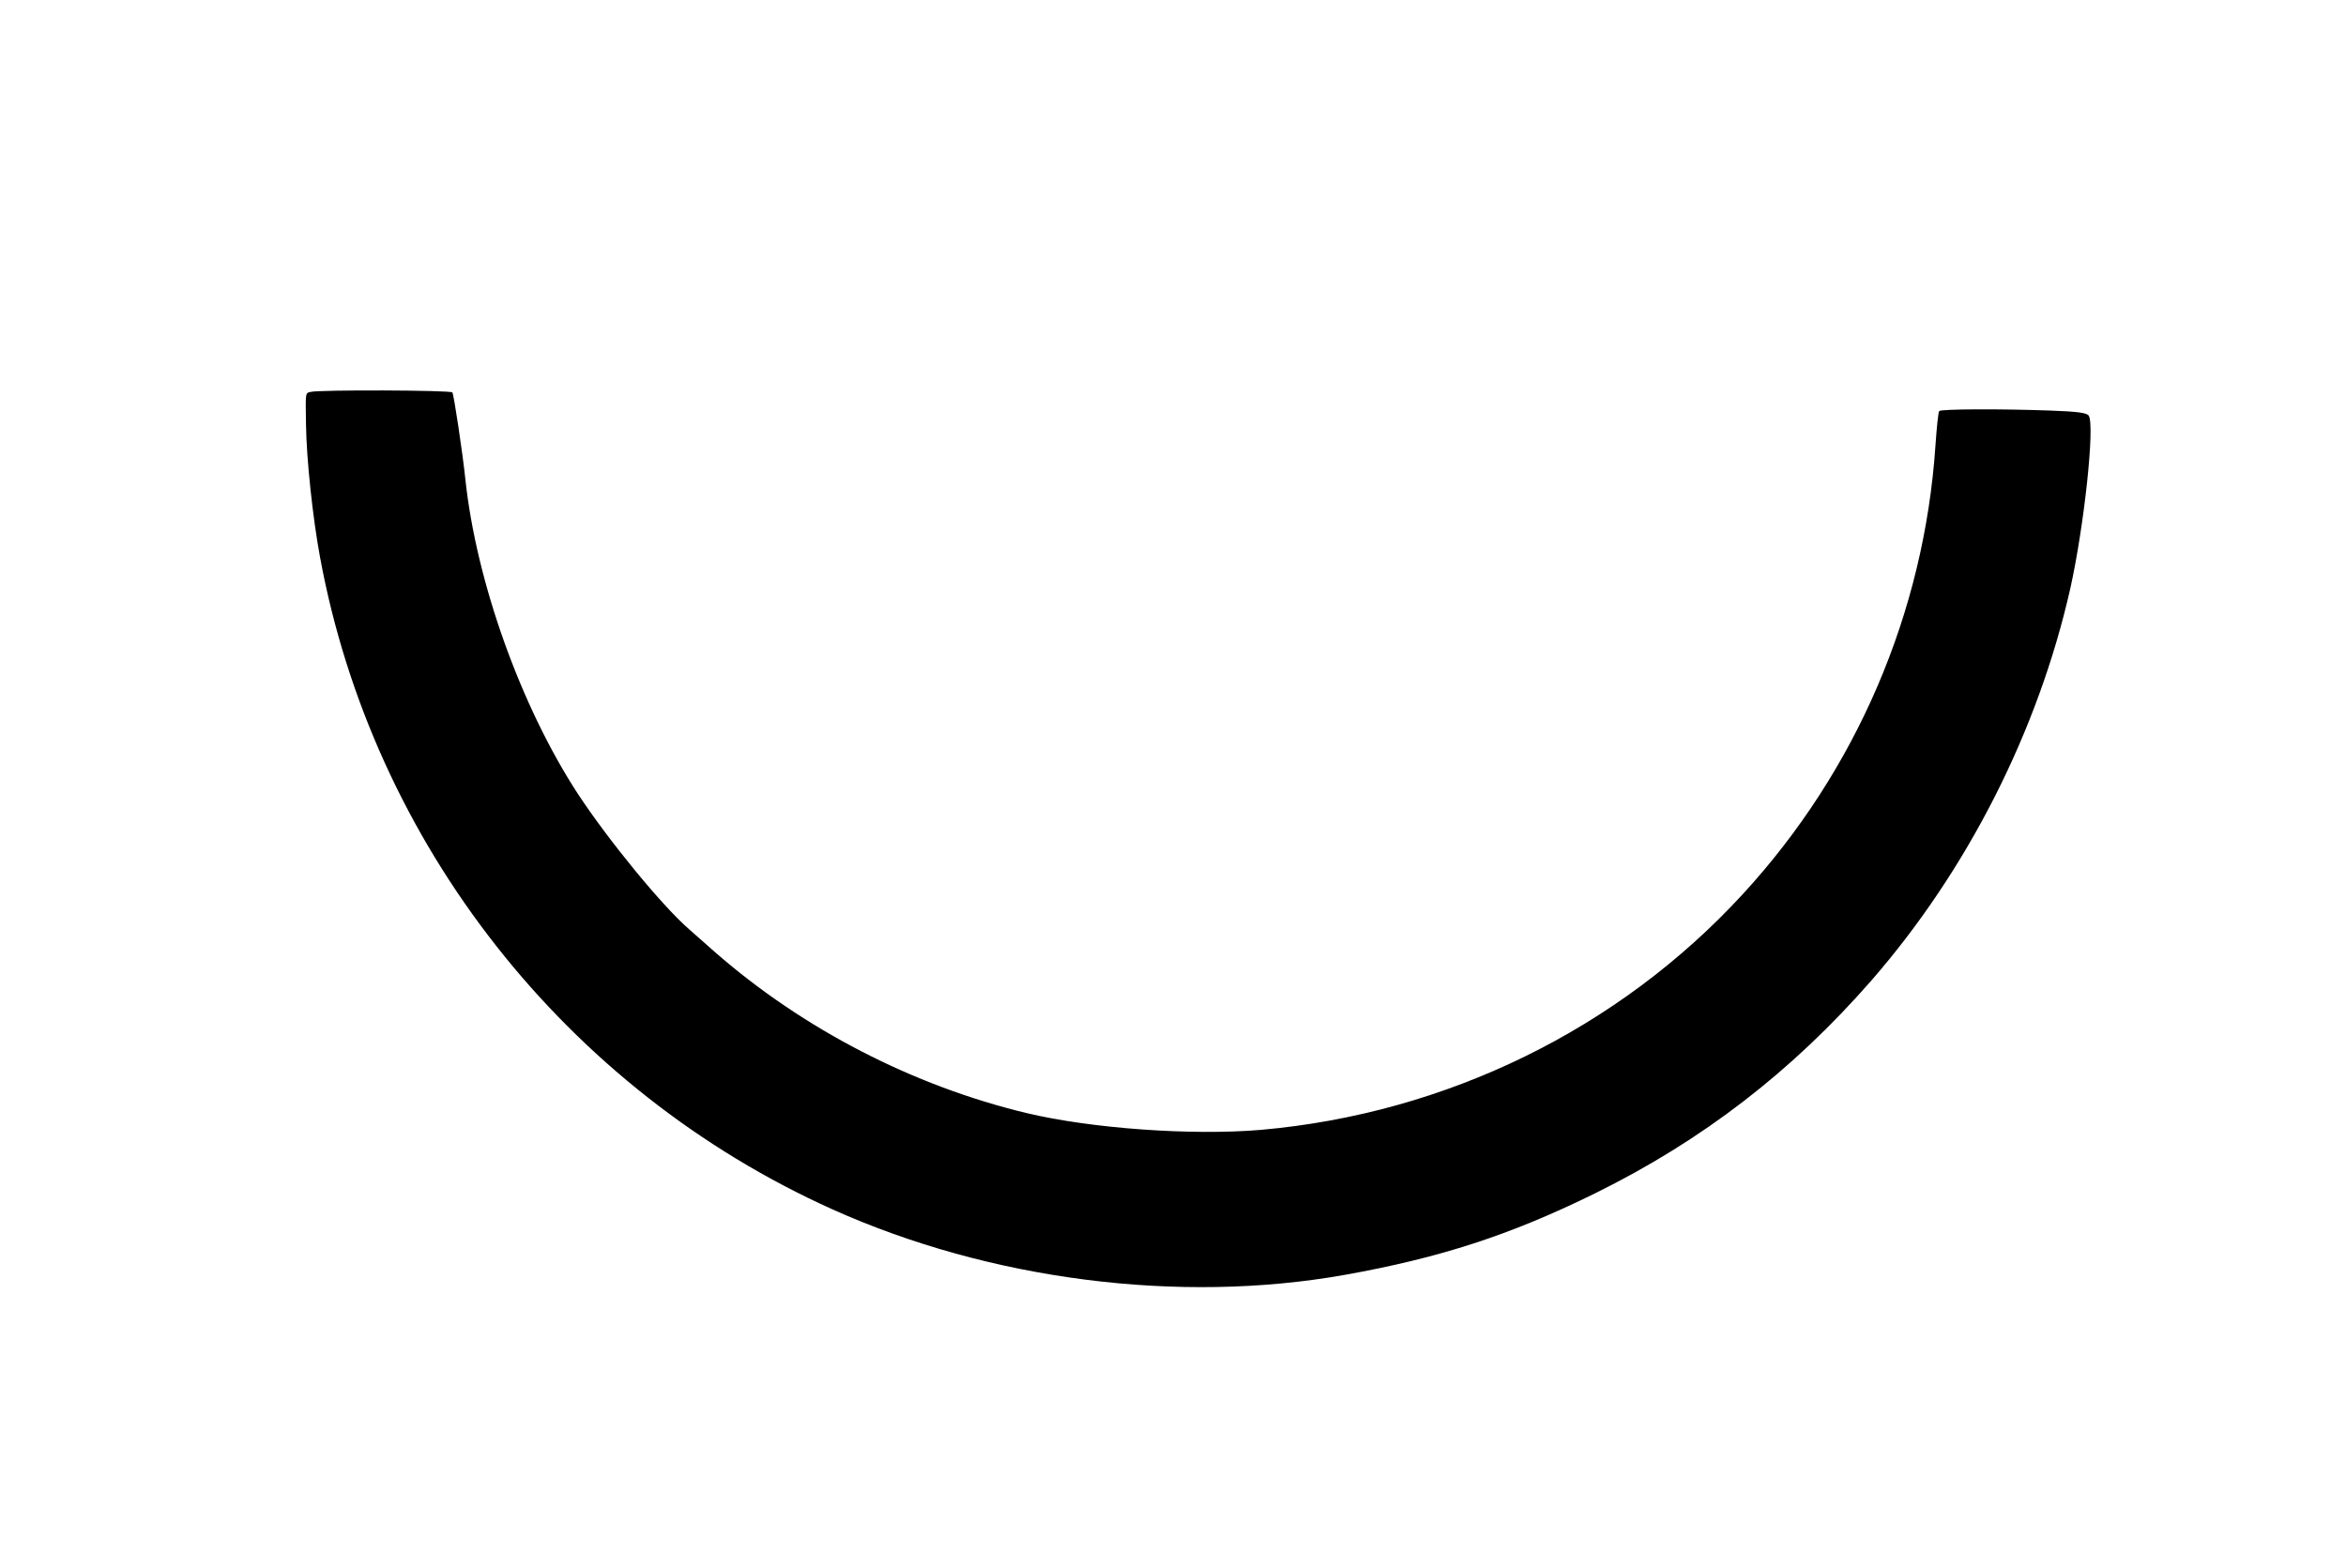 <?xml version="1.0" standalone="no"?>
<!DOCTYPE svg PUBLIC "-//W3C//DTD SVG 20010904//EN"
 "http://www.w3.org/TR/2001/REC-SVG-20010904/DTD/svg10.dtd">
<svg version="1.0" xmlns="http://www.w3.org/2000/svg"
 width="920pt" height="615pt" viewBox="0 0 920 615"
 preserveAspectRatio="xMidYMid meet">
<g transform="translate(0,615) scale(0.1,-0.1)"
fill="#000000" stroke="none">
<path d="M1218 4613 c-21 -5 -20 0 -18 -128 2 -136 26 -363 55 -520 207 -1124
965 -2088 2010 -2558 617 -277 1358 -372 2007 -257 375 67 650 156 983 320
422 208 773 479 1084 835 377 433 654 979 780 1538 54 243 97 640 72 677 -8
11 -42 16 -153 20 -196 7 -425 6 -433 -2 -4 -3 -10 -64 -15 -135 -44 -655
-310 -1275 -755 -1759 -488 -531 -1164 -861 -1890 -925 -270 -23 -665 5 -920
66 -445 107 -875 329 -1220 630 -38 34 -85 75 -103 91 -107 93 -317 350 -436
531 -223 342 -398 830 -441 1233 -11 106 -45 331 -51 341 -5 9 -523 11 -556 2z"/>
</g>
</svg>
